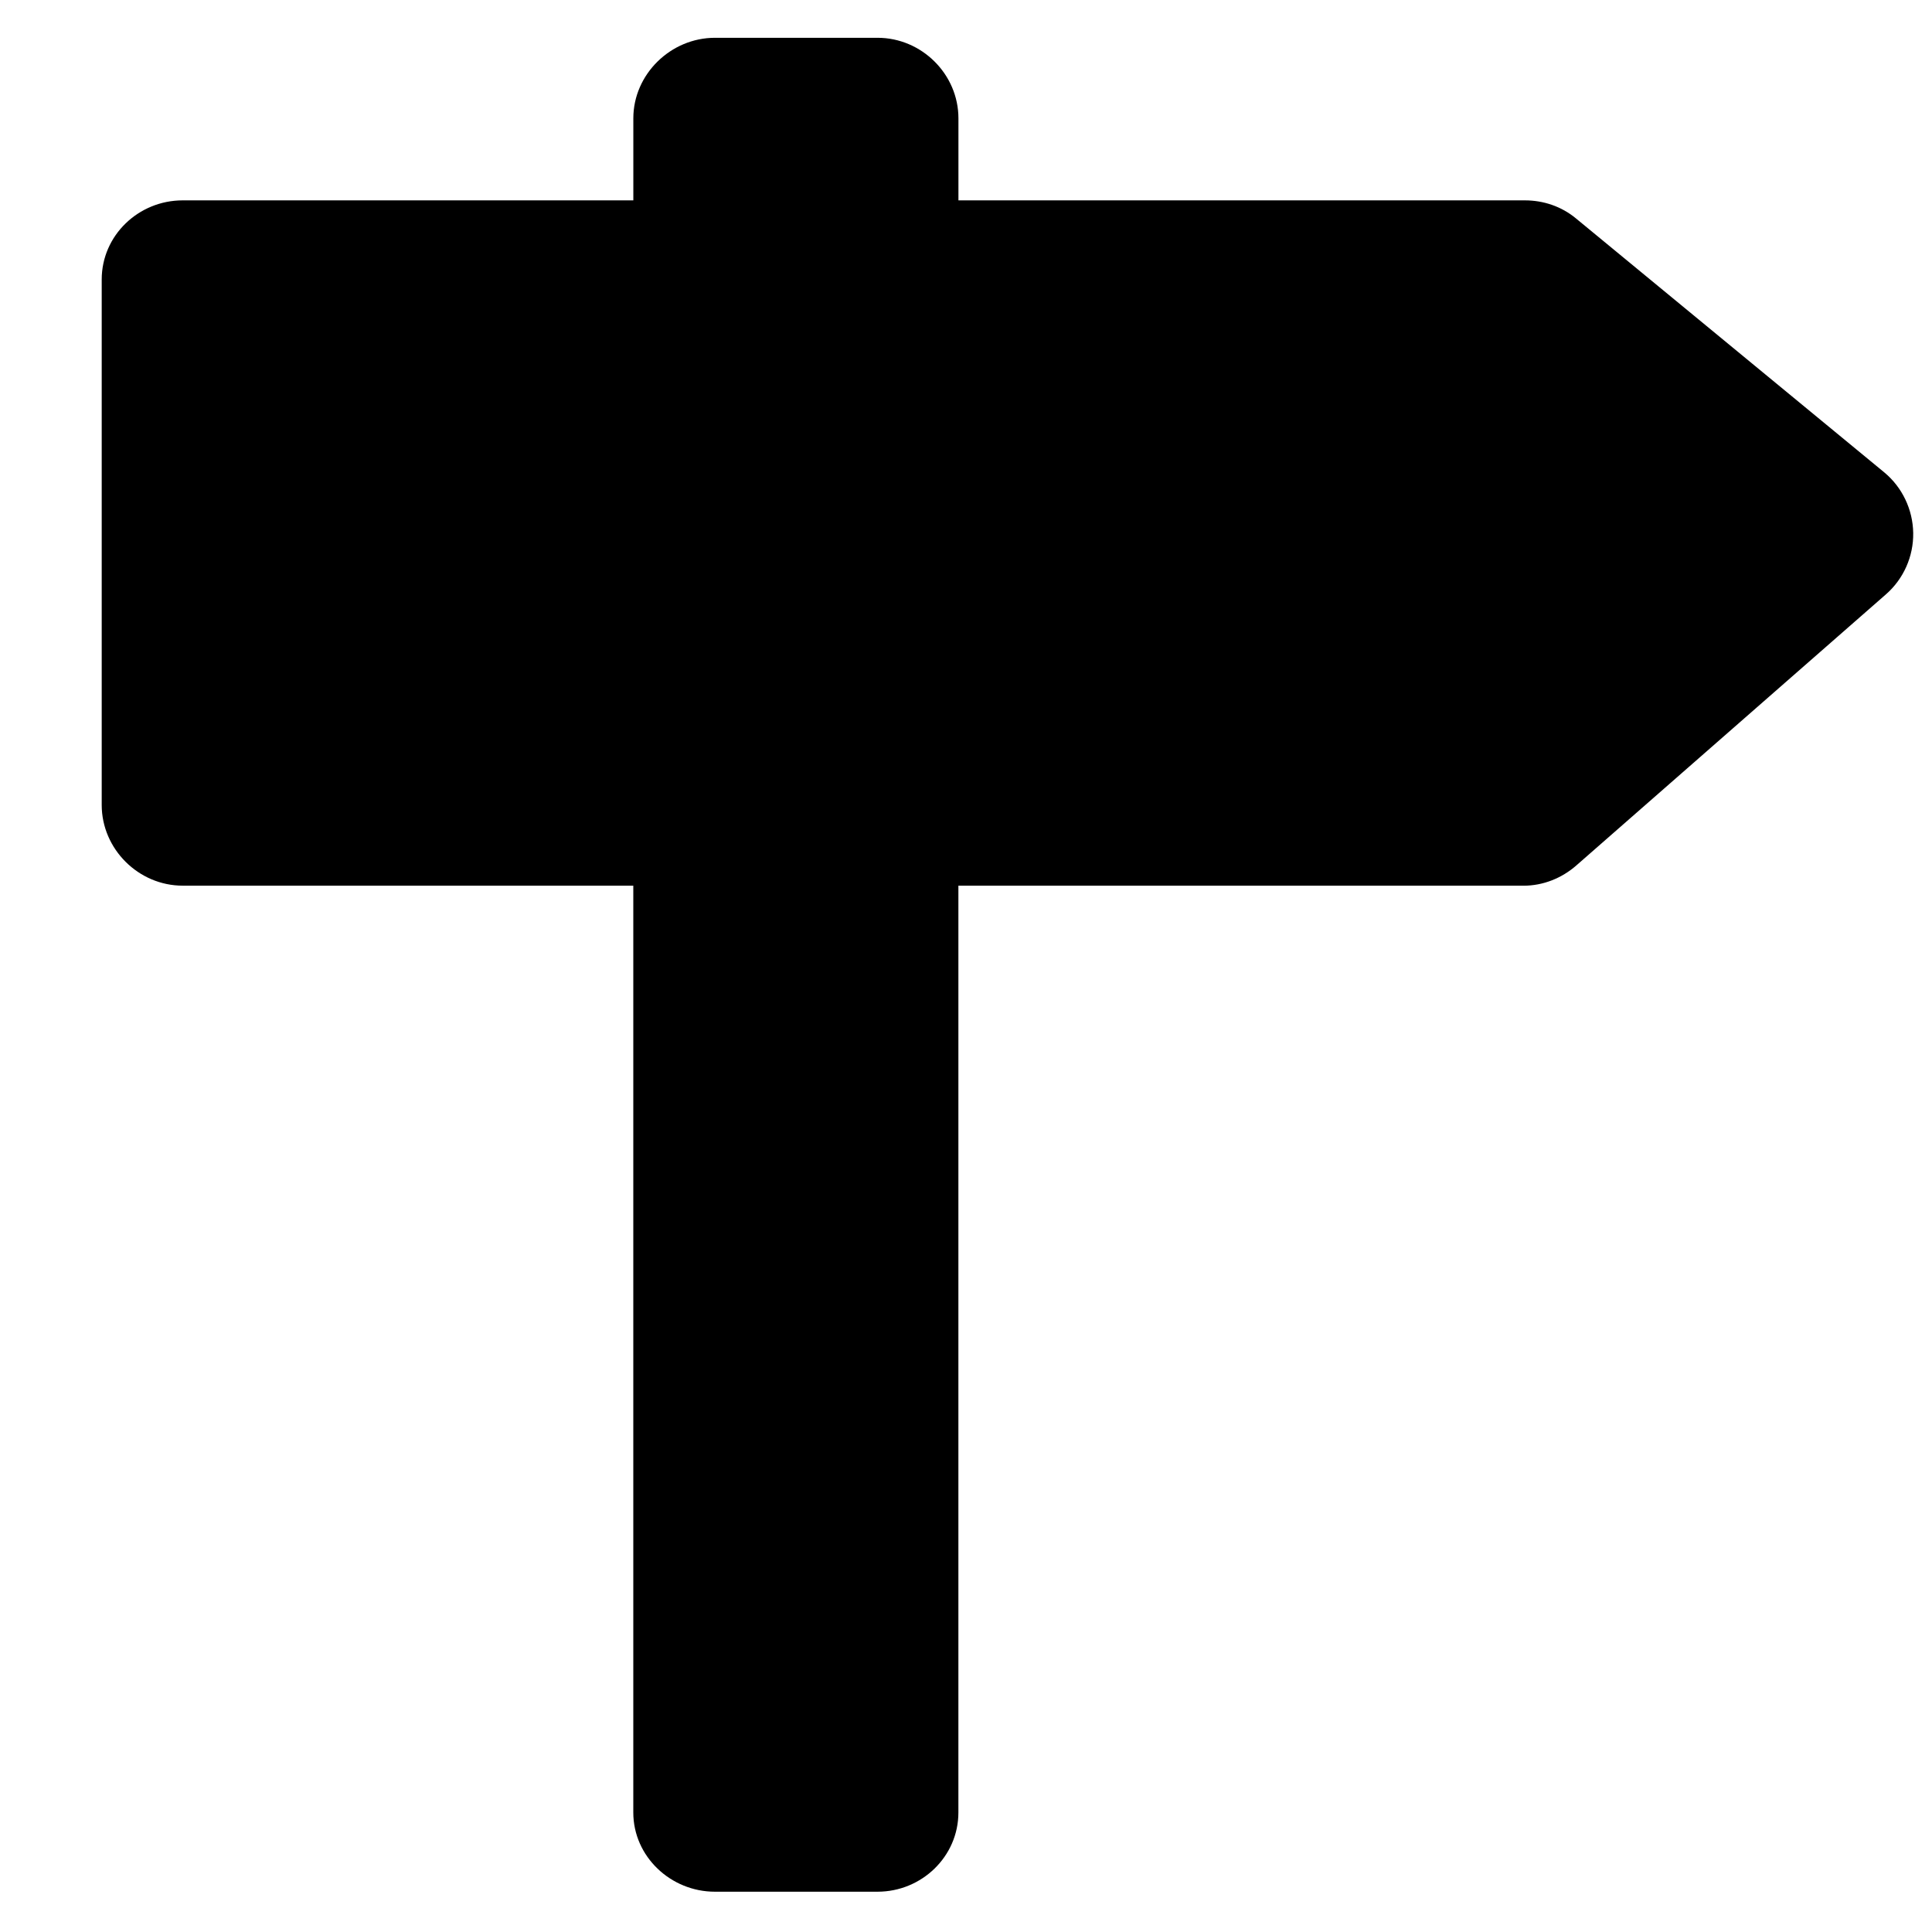 <?xml version="1.0" encoding="utf-8"?>
<!-- Generator: Adobe Illustrator 16.0.0, SVG Export Plug-In . SVG Version: 6.00 Build 0)  -->
<!DOCTYPE svg PUBLIC "-//W3C//DTD SVG 1.1//EN" "http://www.w3.org/Graphics/SVG/1.1/DTD/svg11.dtd">
<svg version="1.1" id="Layer_1" xmlns="http://www.w3.org/2000/svg" xmlns:xlink="http://www.w3.org/1999/xlink" x="0px" y="0px"
	 width="48px" height="48px" viewBox="0 0 48 48" enable-background="new 0 0 48 48" xml:space="preserve">
<path d="M46.813,11.735L39.15,5.423c-0.355-0.293-0.802-0.445-1.263-0.445H23.812V2.94c0-1.096-0.913-2.001-2.009-2.001h-4.041
	c-1.097,0-2.027,0.905-2.027,2.001v2.038H4.539c-1.098,0-2.012,0.871-2.012,1.967v13.053c0,1.096,0.914,2.006,2.012,2.006h11.195
	v23.026c0,1.096,0.931,1.969,2.027,1.969h4.041c1.096,0,2.009-0.873,2.009-1.969V22.005h14.043c0.481,0,0.946-0.185,1.308-0.502
	l7.694-6.737c0.438-0.383,0.686-0.943,0.677-1.525S47.261,12.106,46.813,11.735z"/>
</svg>

